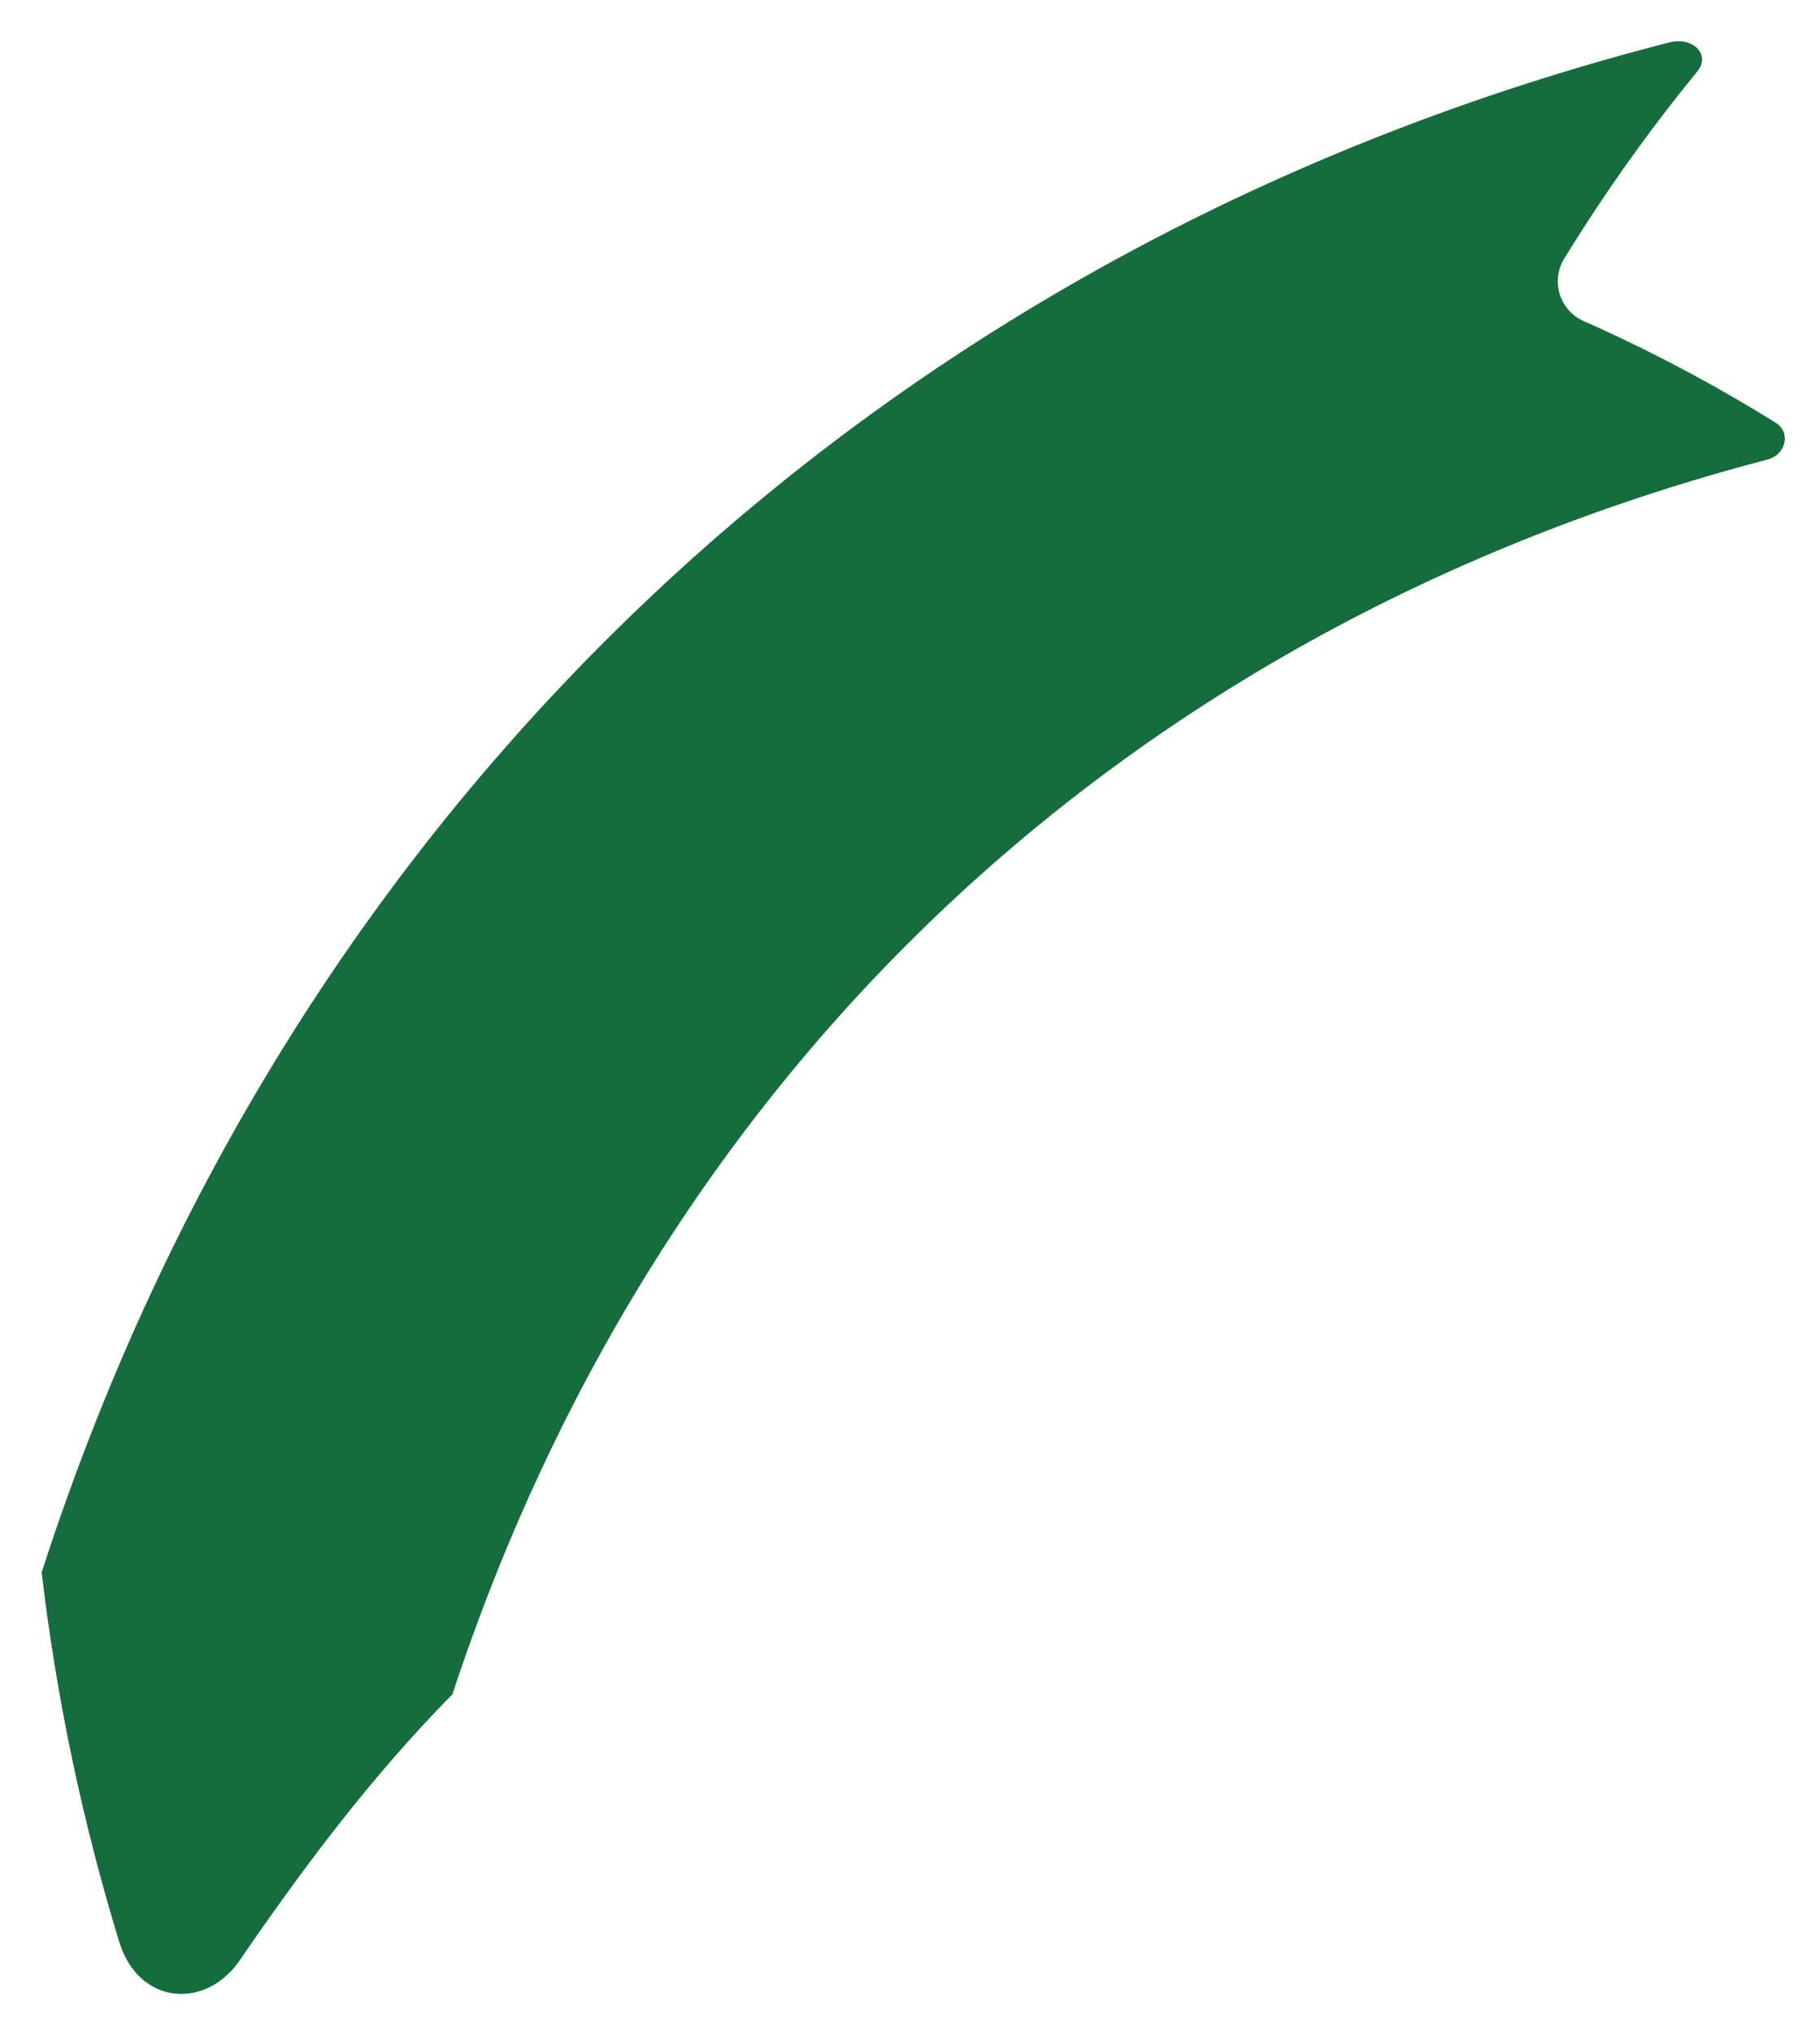 <svg width="215" height="240" viewBox="0 0 215 240" fill="none" xmlns="http://www.w3.org/2000/svg">
<g filter="url(#filter0_d_2_130)">
<path d="M28.532 227.245C24.487 233.53 16.386 232.891 14.091 225.402C9.729 211.151 6.66 196.536 4.921 181.734C34.401 90.471 104.355 24.829 197.28 0.989C200.089 0.34 202.07 2.497 200.519 4.425C194.826 11.376 189.609 18.704 184.904 26.358C184.474 26.996 184.192 27.722 184.081 28.483C183.969 29.245 184.029 30.021 184.257 30.756C184.486 31.491 184.876 32.165 185.4 32.729C185.923 33.293 186.567 33.732 187.283 34.015C195.03 37.461 202.53 41.437 209.731 45.913C211.649 47.076 210.967 49.789 208.683 50.313C133.374 70.057 77.799 122.198 53.443 196.136C44.011 205.71 36.12 216.205 28.532 227.245Z" fill="#156C3C"/>
</g>
<defs>
<filter id="filter0_d_2_130" x="0.921" y="0.871" width="213.927" height="238.66" filterUnits="userSpaceOnUse" color-interpolation-filters="sRGB">
<feFlood flood-opacity="0" result="BackgroundImageFix"/>
<feColorMatrix in="SourceAlpha" type="matrix" values="0 0 0 0 0 0 0 0 0 0 0 0 0 0 0 0 0 0 127 0" result="hardAlpha"/>
<feOffset dy="4"/>
<feGaussianBlur stdDeviation="2"/>
<feComposite in2="hardAlpha" operator="out"/>
<feColorMatrix type="matrix" values="0 0 0 0 0 0 0 0 0 0 0 0 0 0 0 0 0 0 0.25 0"/>
<feBlend mode="normal" in2="BackgroundImageFix" result="effect1_dropShadow_2_130"/>
<feBlend mode="normal" in="SourceGraphic" in2="effect1_dropShadow_2_130" result="shape"/>
</filter>
</defs>
</svg>
